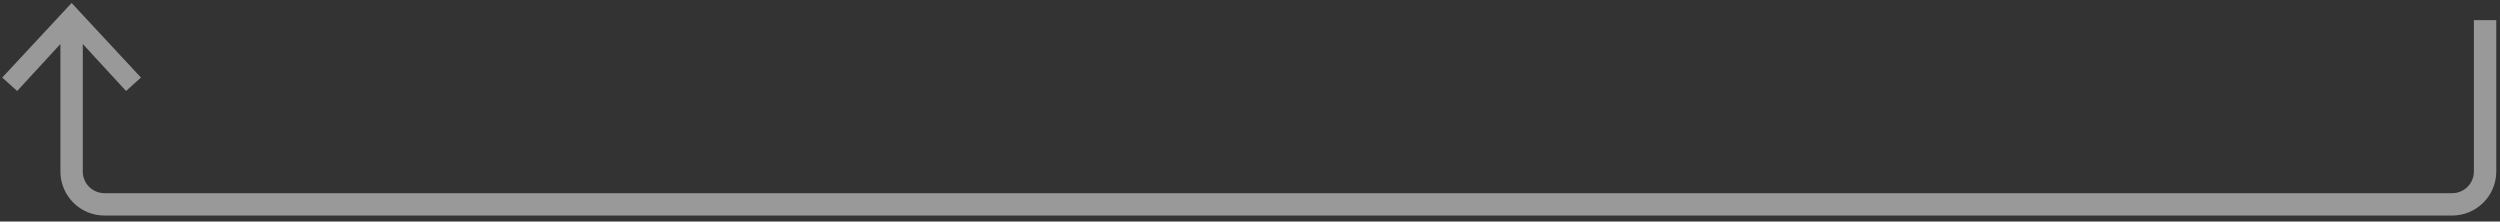 <?xml version="1.0" encoding="utf-8"?>
<!-- Generator: Adobe Illustrator 20.1.0, SVG Export Plug-In . SVG Version: 6.00 Build 0)  -->
<svg version="1.1" id="Layer_1" xmlns="http://www.w3.org/2000/svg" xmlns:xlink="http://www.w3.org/1999/xlink" x="0px" y="0px"
	 viewBox="0 0 335.2 29.7" style="enable-background:new 0 0 335.2 29.7;" xml:space="preserve">
<rect x="0" y="0" width="335.2" height="29.7" fill="#333333" stroke="none"/>
<style type="text/css">
	.st0{opacity:0.5;fill:#FFFFFF;}
</style>
<path class="st0" d="M331.7,2.7V23c0,1.6-1.3,2.9-2.9,2.9H14c-1.6,0-2.9-1.3-2.9-2.9V5.9l5.8,6.3l2-1.8l-9.3-10l-9.3,10l2,1.8
	l5.8-6.3V23c0,3.2,2.6,5.9,5.9,5.9h314.8c3.2,0,5.9-2.6,5.9-5.9V2.7H331.7z"/>
</svg>
